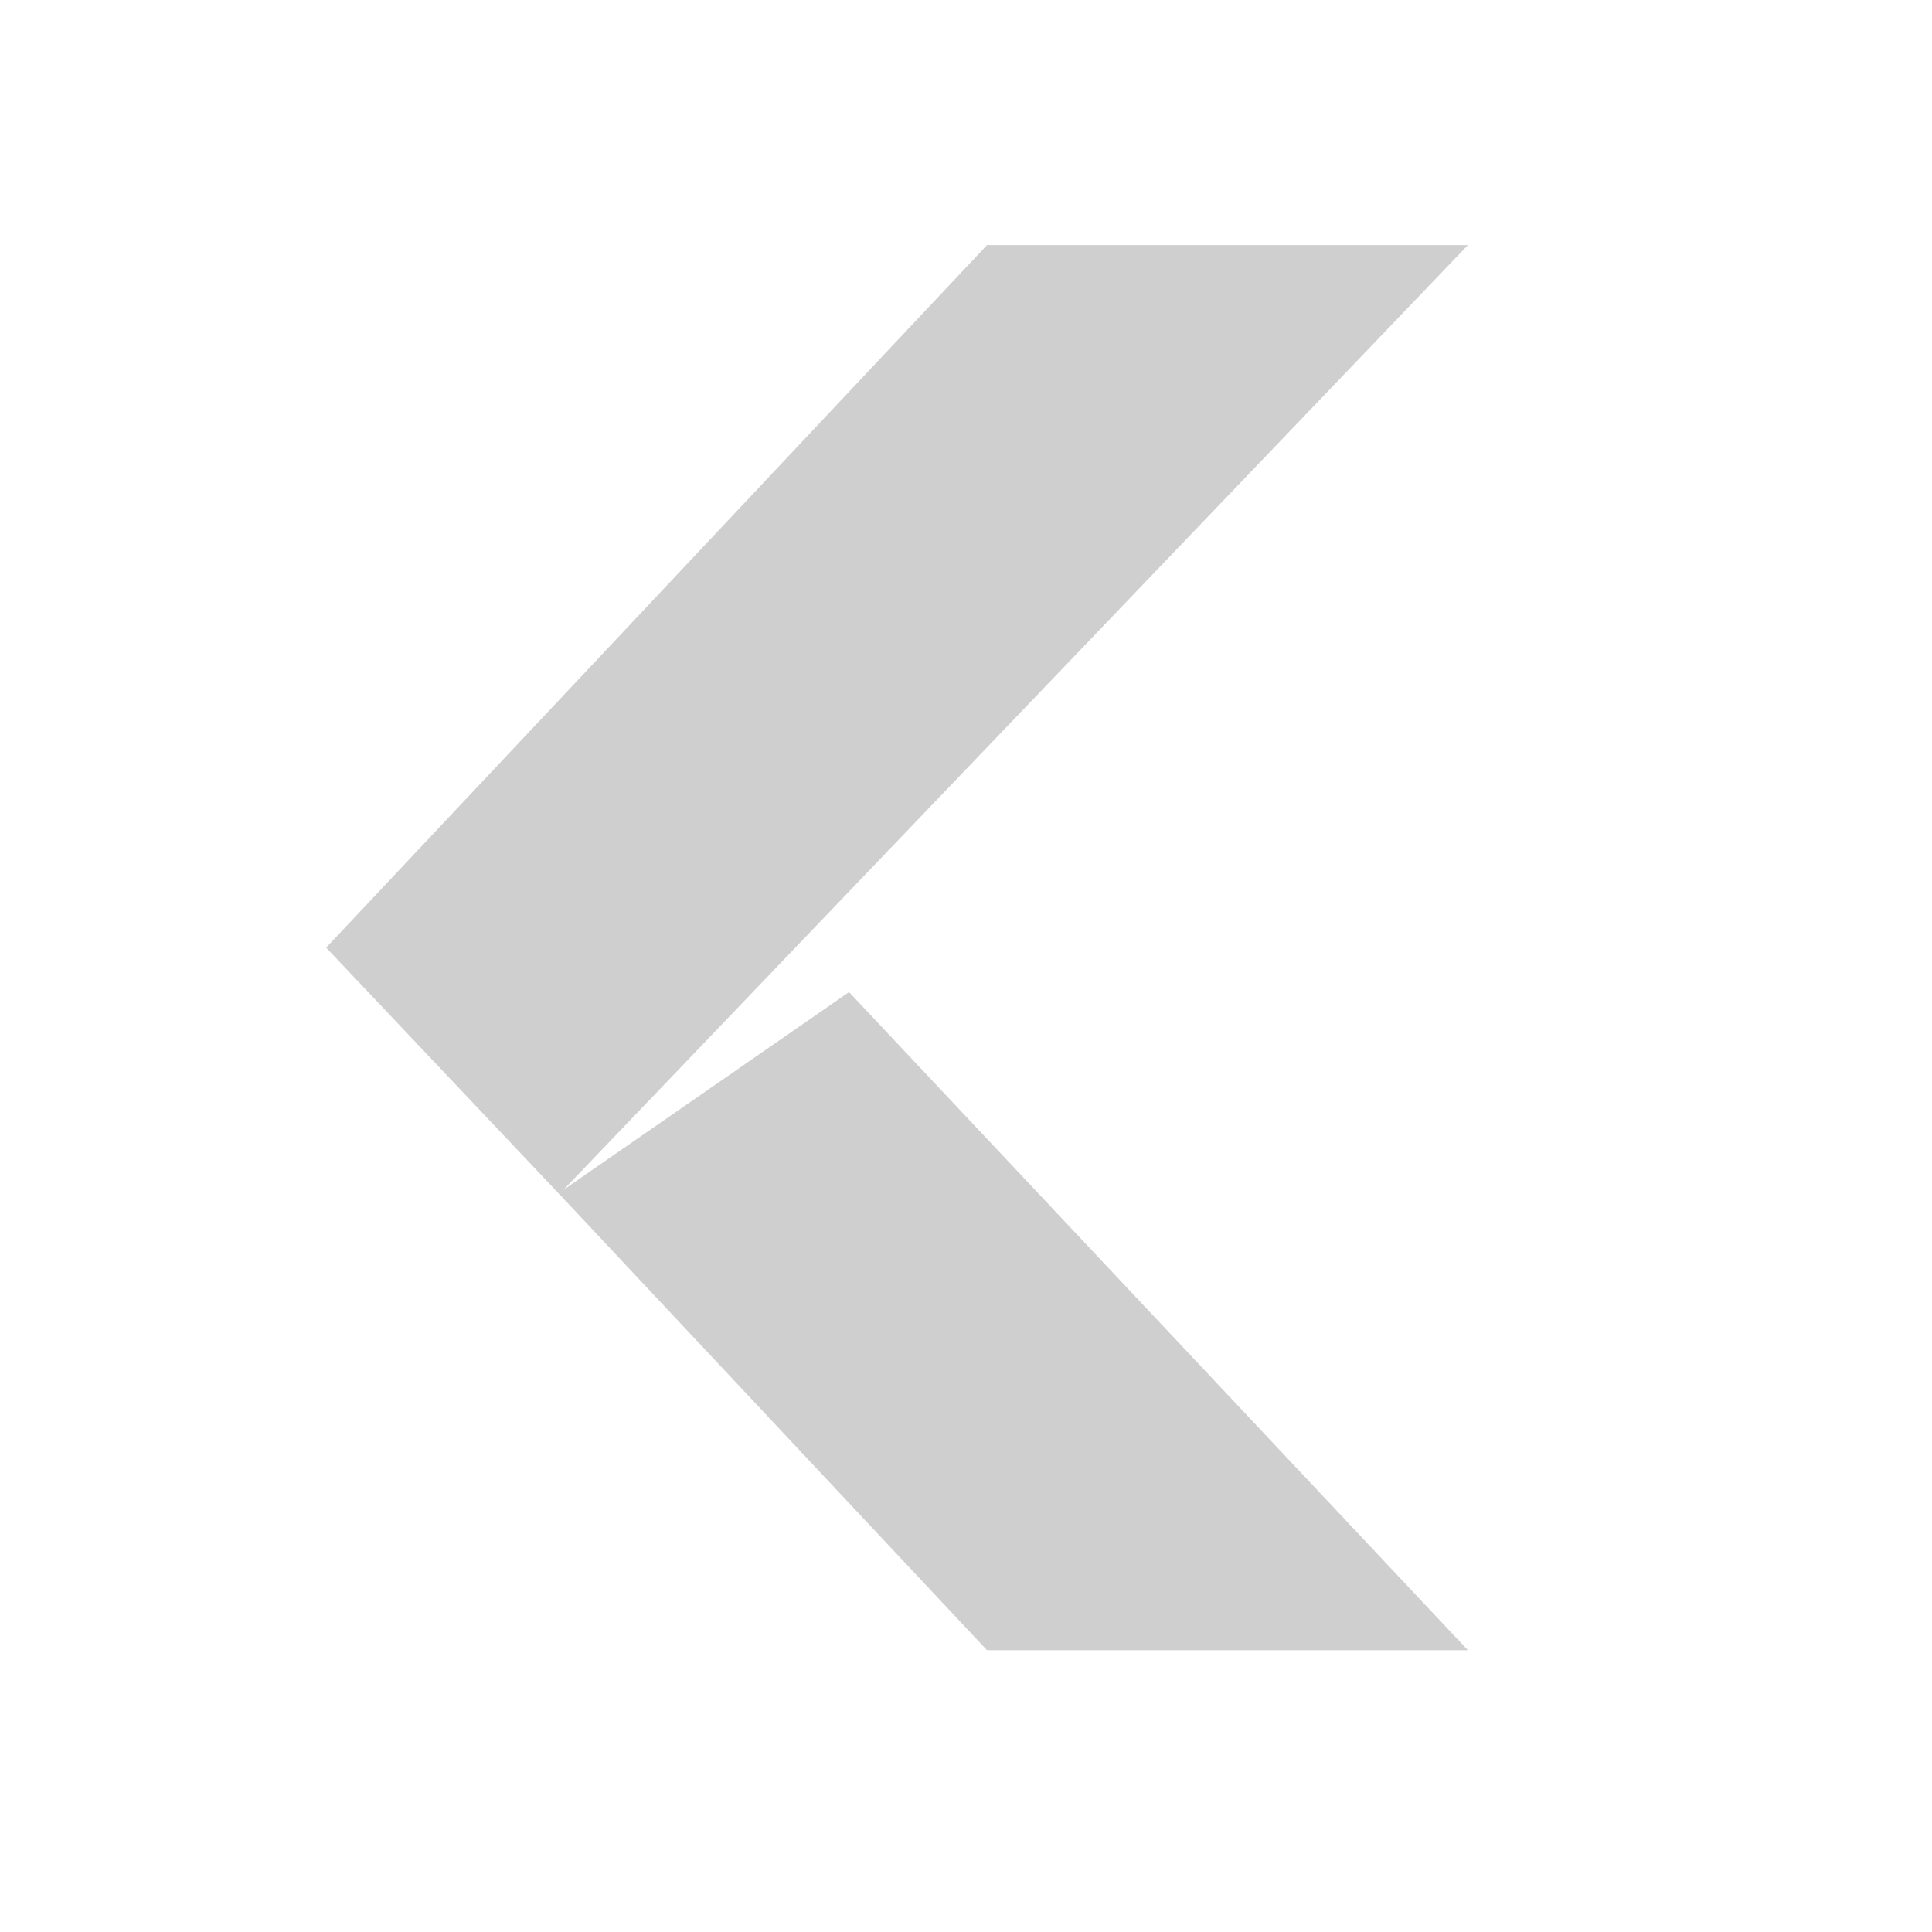 <svg xmlns="http://www.w3.org/2000/svg" viewBox="0 0 22 22">
  <defs id="defs3051">
    <style type="text/css" id="current-color-scheme">
      .ColorScheme-Text {
        color:#cecfce;
      }
    </style>
  </defs>
  <path
     d="m 11.239,18.791 5.476,0 L 9.668,11.297 6.36,13.588 Z"
     style="fill:currentColor;fill-opacity:1;stroke:none;"
     class="ColorScheme-Text" />
  <path
     d="m 11.239,2.791 5.476,0 L 6.369,13.598 3.714,10.791 Z"
     style="fill:currentColor;fill-opacity:1;stroke:none;"
     class="ColorScheme-Text" />
</svg>
